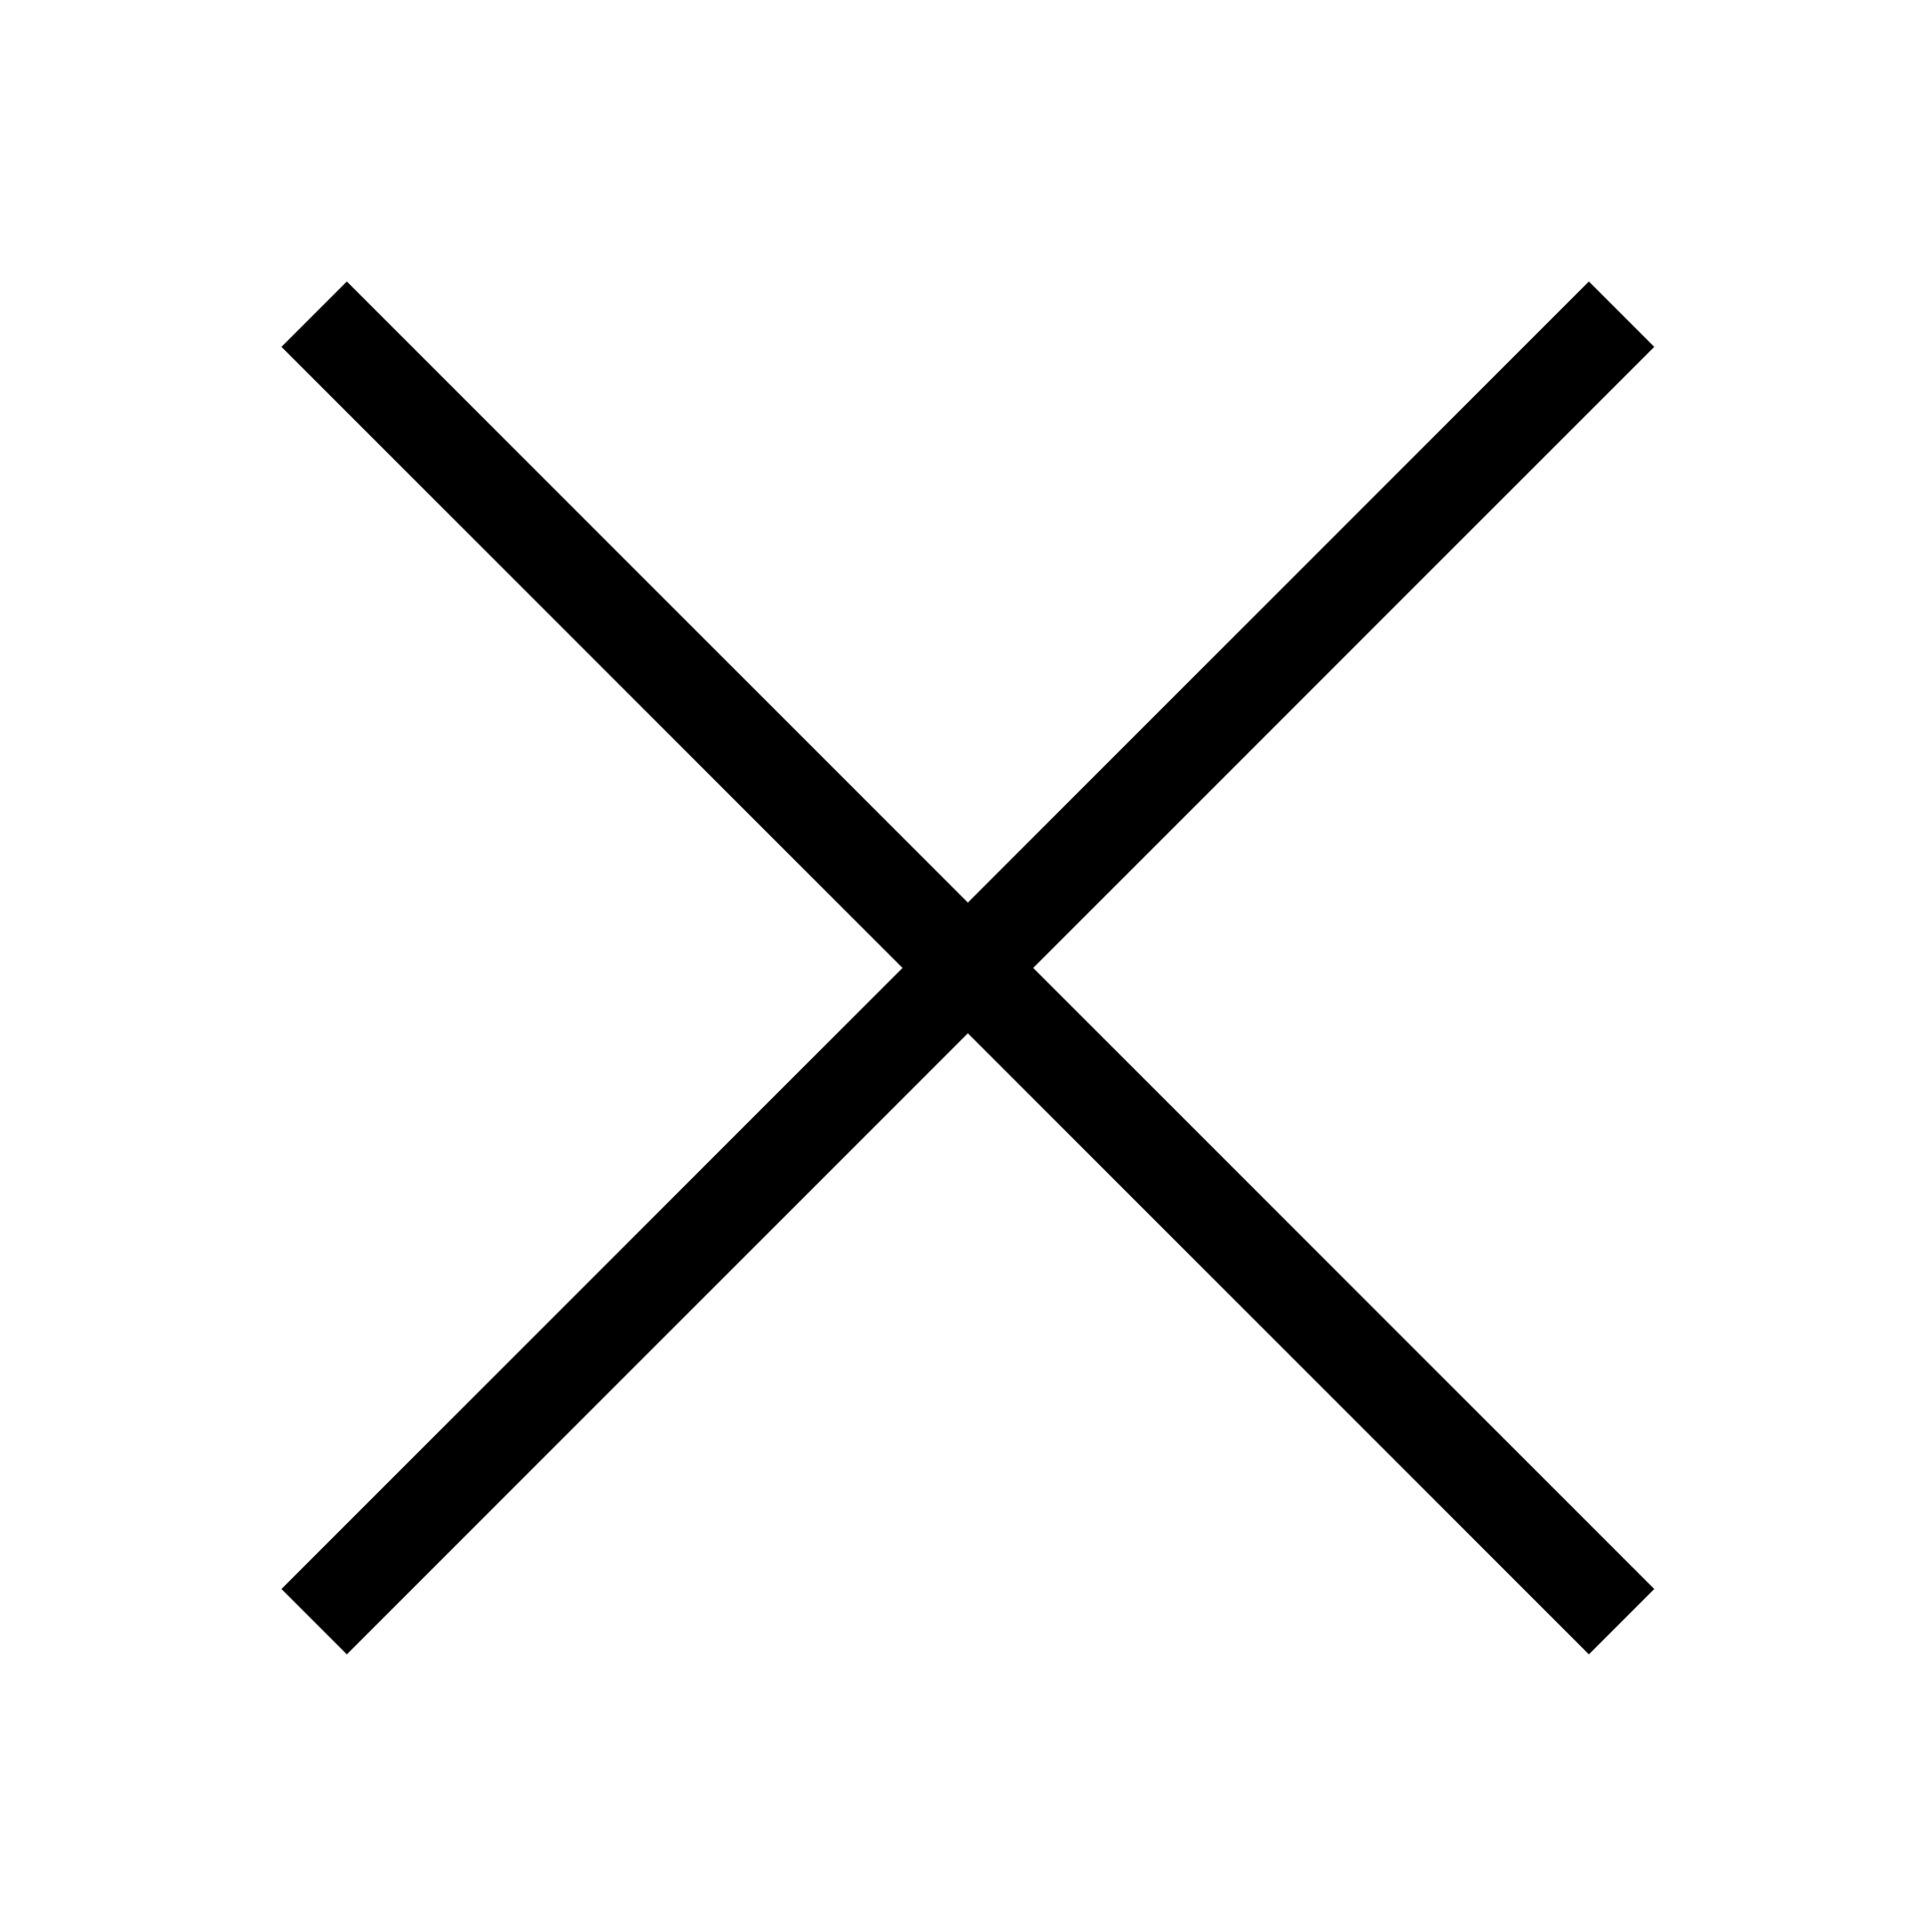 <svg viewBox="0 0 500 501" xmlns="http://www.w3.org/2000/svg"><title>icon-close</title><path fill="currentColor" fill-rule="nonzero" d="M267.952 251L429 412.048 412.048 429 251 267.952 89.952 429 73 412.048 234.048 251 73 89.952 89.952 73 251 234.048 412.048 73 429 89.952z"/></svg>